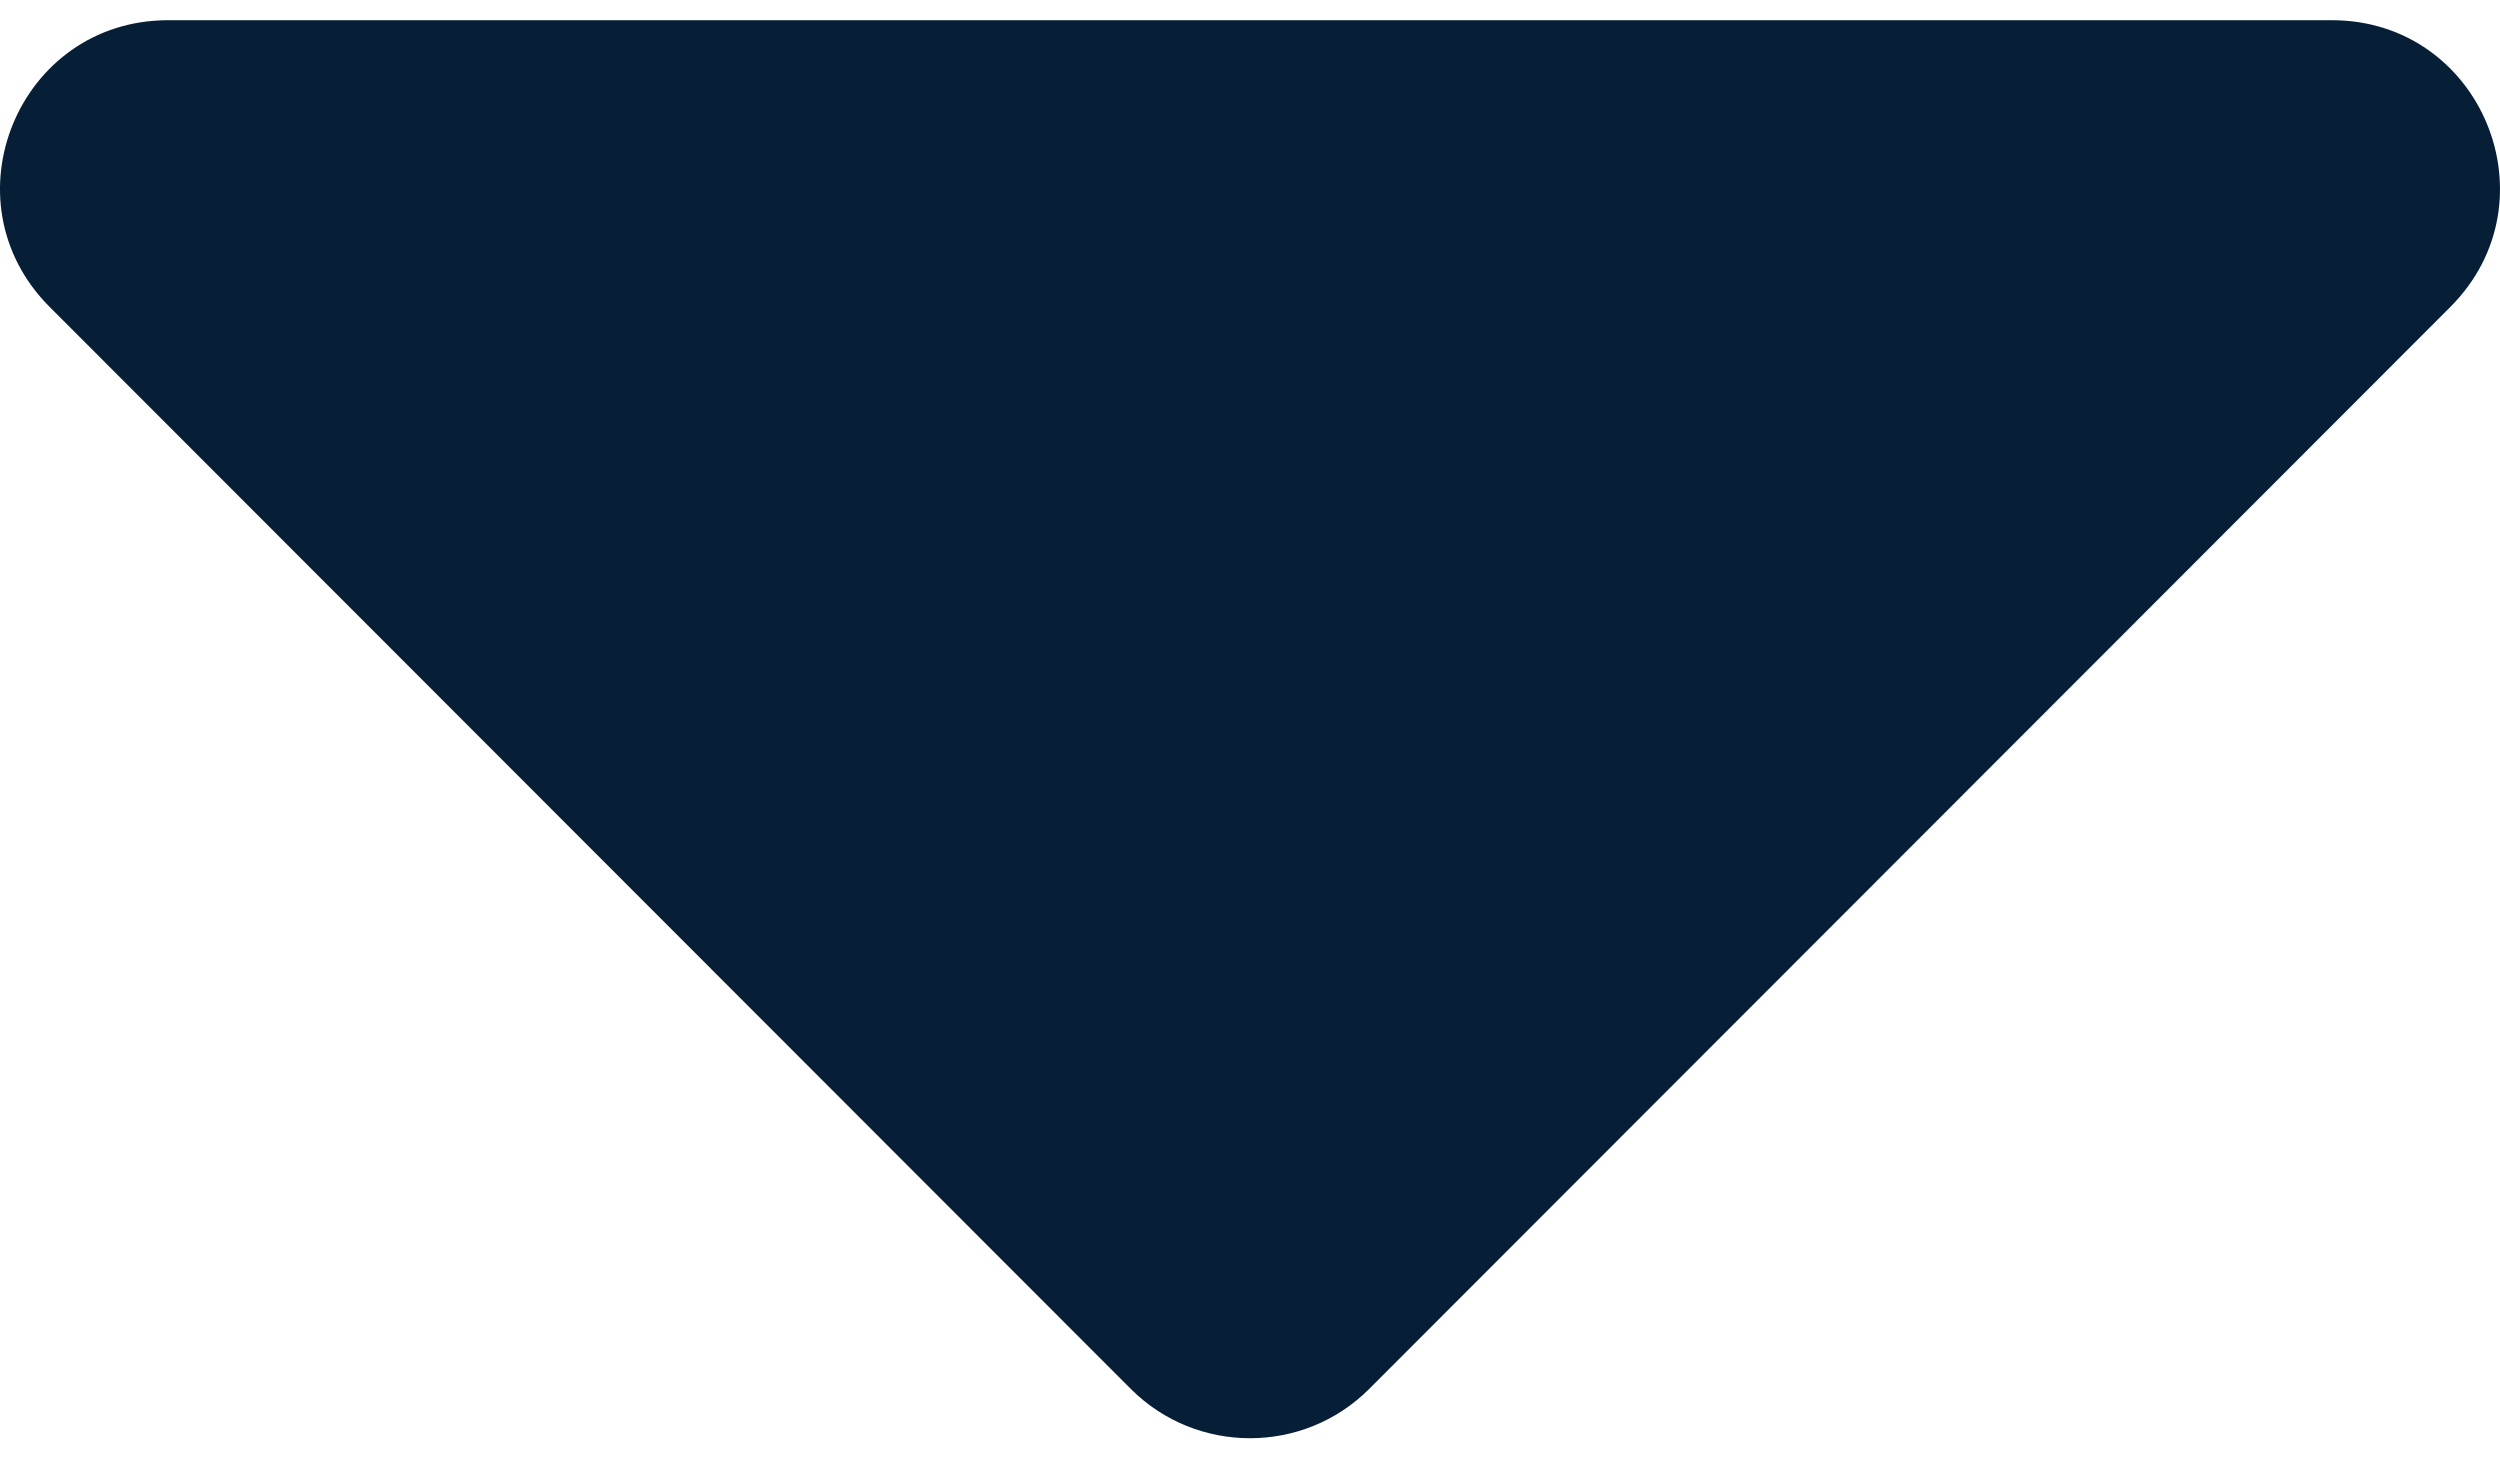 <svg width="12" height="7" viewBox="0 0 12 7" fill="none" xmlns="http://www.w3.org/2000/svg">
<path d="M0.807 0.097H11.193C11.911 0.097 12.27 0.964 11.762 1.473L6.571 6.668C6.256 6.982 5.744 6.982 5.429 6.668L0.238 1.473C-0.27 0.964 0.089 0.097 0.807 0.097Z" fill="#061F37"/>
</svg>
